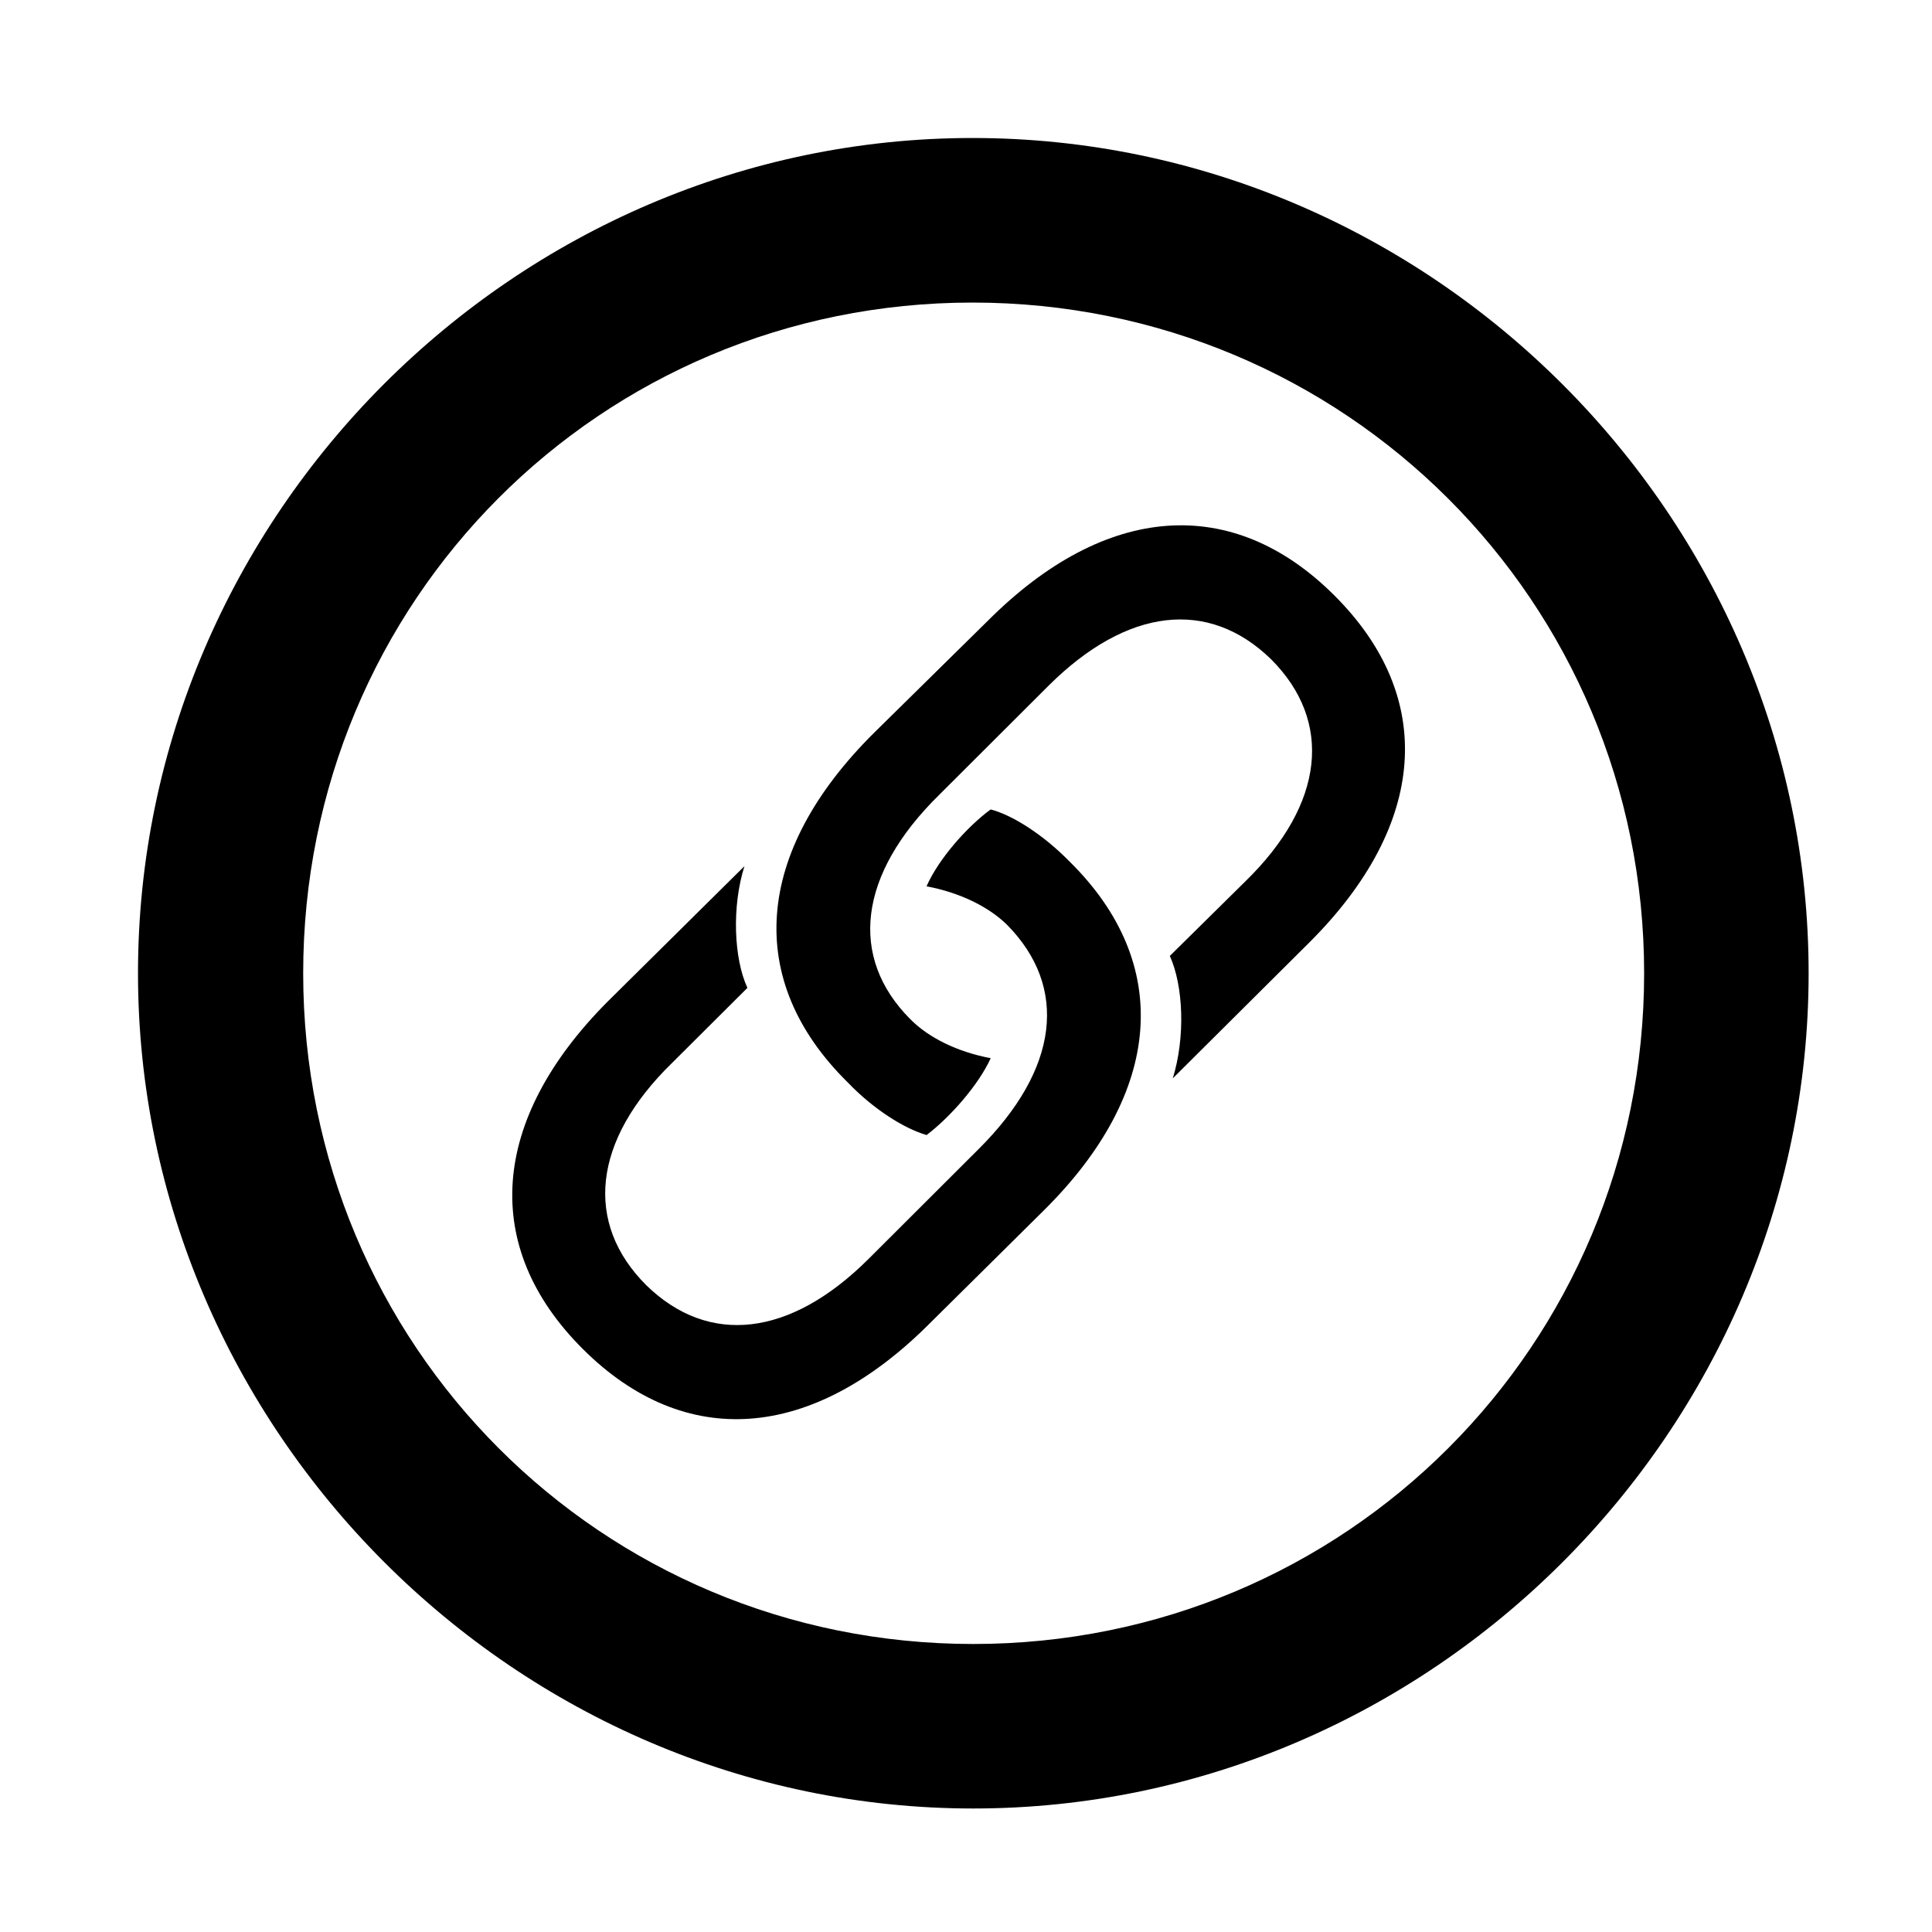 <svg width="28" height="28" viewBox="0 0 28 28" fill="none" xmlns="http://www.w3.org/2000/svg">
<path d="M14.105 26.21C20.737 26.21 26.212 20.727 26.212 14.105C26.212 7.473 20.727 2 14.095 2C7.475 2 2 7.473 2 14.105C2 20.727 7.485 26.21 14.105 26.21ZM14.105 23.826C8.711 23.826 4.394 19.499 4.394 14.105C4.394 8.711 8.701 4.385 14.095 4.385C19.489 4.385 23.828 8.711 23.828 14.105C23.828 19.499 19.499 23.826 14.105 23.826Z" fill="black"/>
<path d="M8.453 19.557C9.926 21.021 11.762 20.893 13.47 19.184L15.122 17.548C16.863 15.827 16.997 13.962 15.503 12.488C15.121 12.098 14.675 11.813 14.357 11.731C14.012 11.985 13.603 12.448 13.428 12.845C13.911 12.936 14.325 13.14 14.591 13.399C15.489 14.306 15.35 15.497 14.176 16.66L12.588 18.245C11.453 19.377 10.271 19.51 9.366 18.626C8.469 17.731 8.579 16.534 9.743 15.402L10.832 14.317C10.634 13.889 10.605 13.137 10.789 12.553L8.806 14.516C7.101 16.229 6.962 18.076 8.453 19.557ZM19.333 8.624C17.862 7.16 16.024 7.288 14.316 8.997L12.664 10.624C10.923 12.354 10.789 14.21 12.283 15.684C12.665 16.083 13.111 16.358 13.429 16.45C13.774 16.187 14.183 15.722 14.358 15.336C13.876 15.245 13.461 15.041 13.195 14.773C12.297 13.875 12.436 12.674 13.61 11.521L15.198 9.936C16.335 8.805 17.515 8.671 18.422 9.555C19.317 10.45 19.207 11.648 18.043 12.779L16.954 13.854C17.152 14.292 17.18 15.034 16.997 15.628L18.98 13.655C20.685 11.952 20.824 10.105 19.333 8.624Z" fill="black"/>
</svg>
